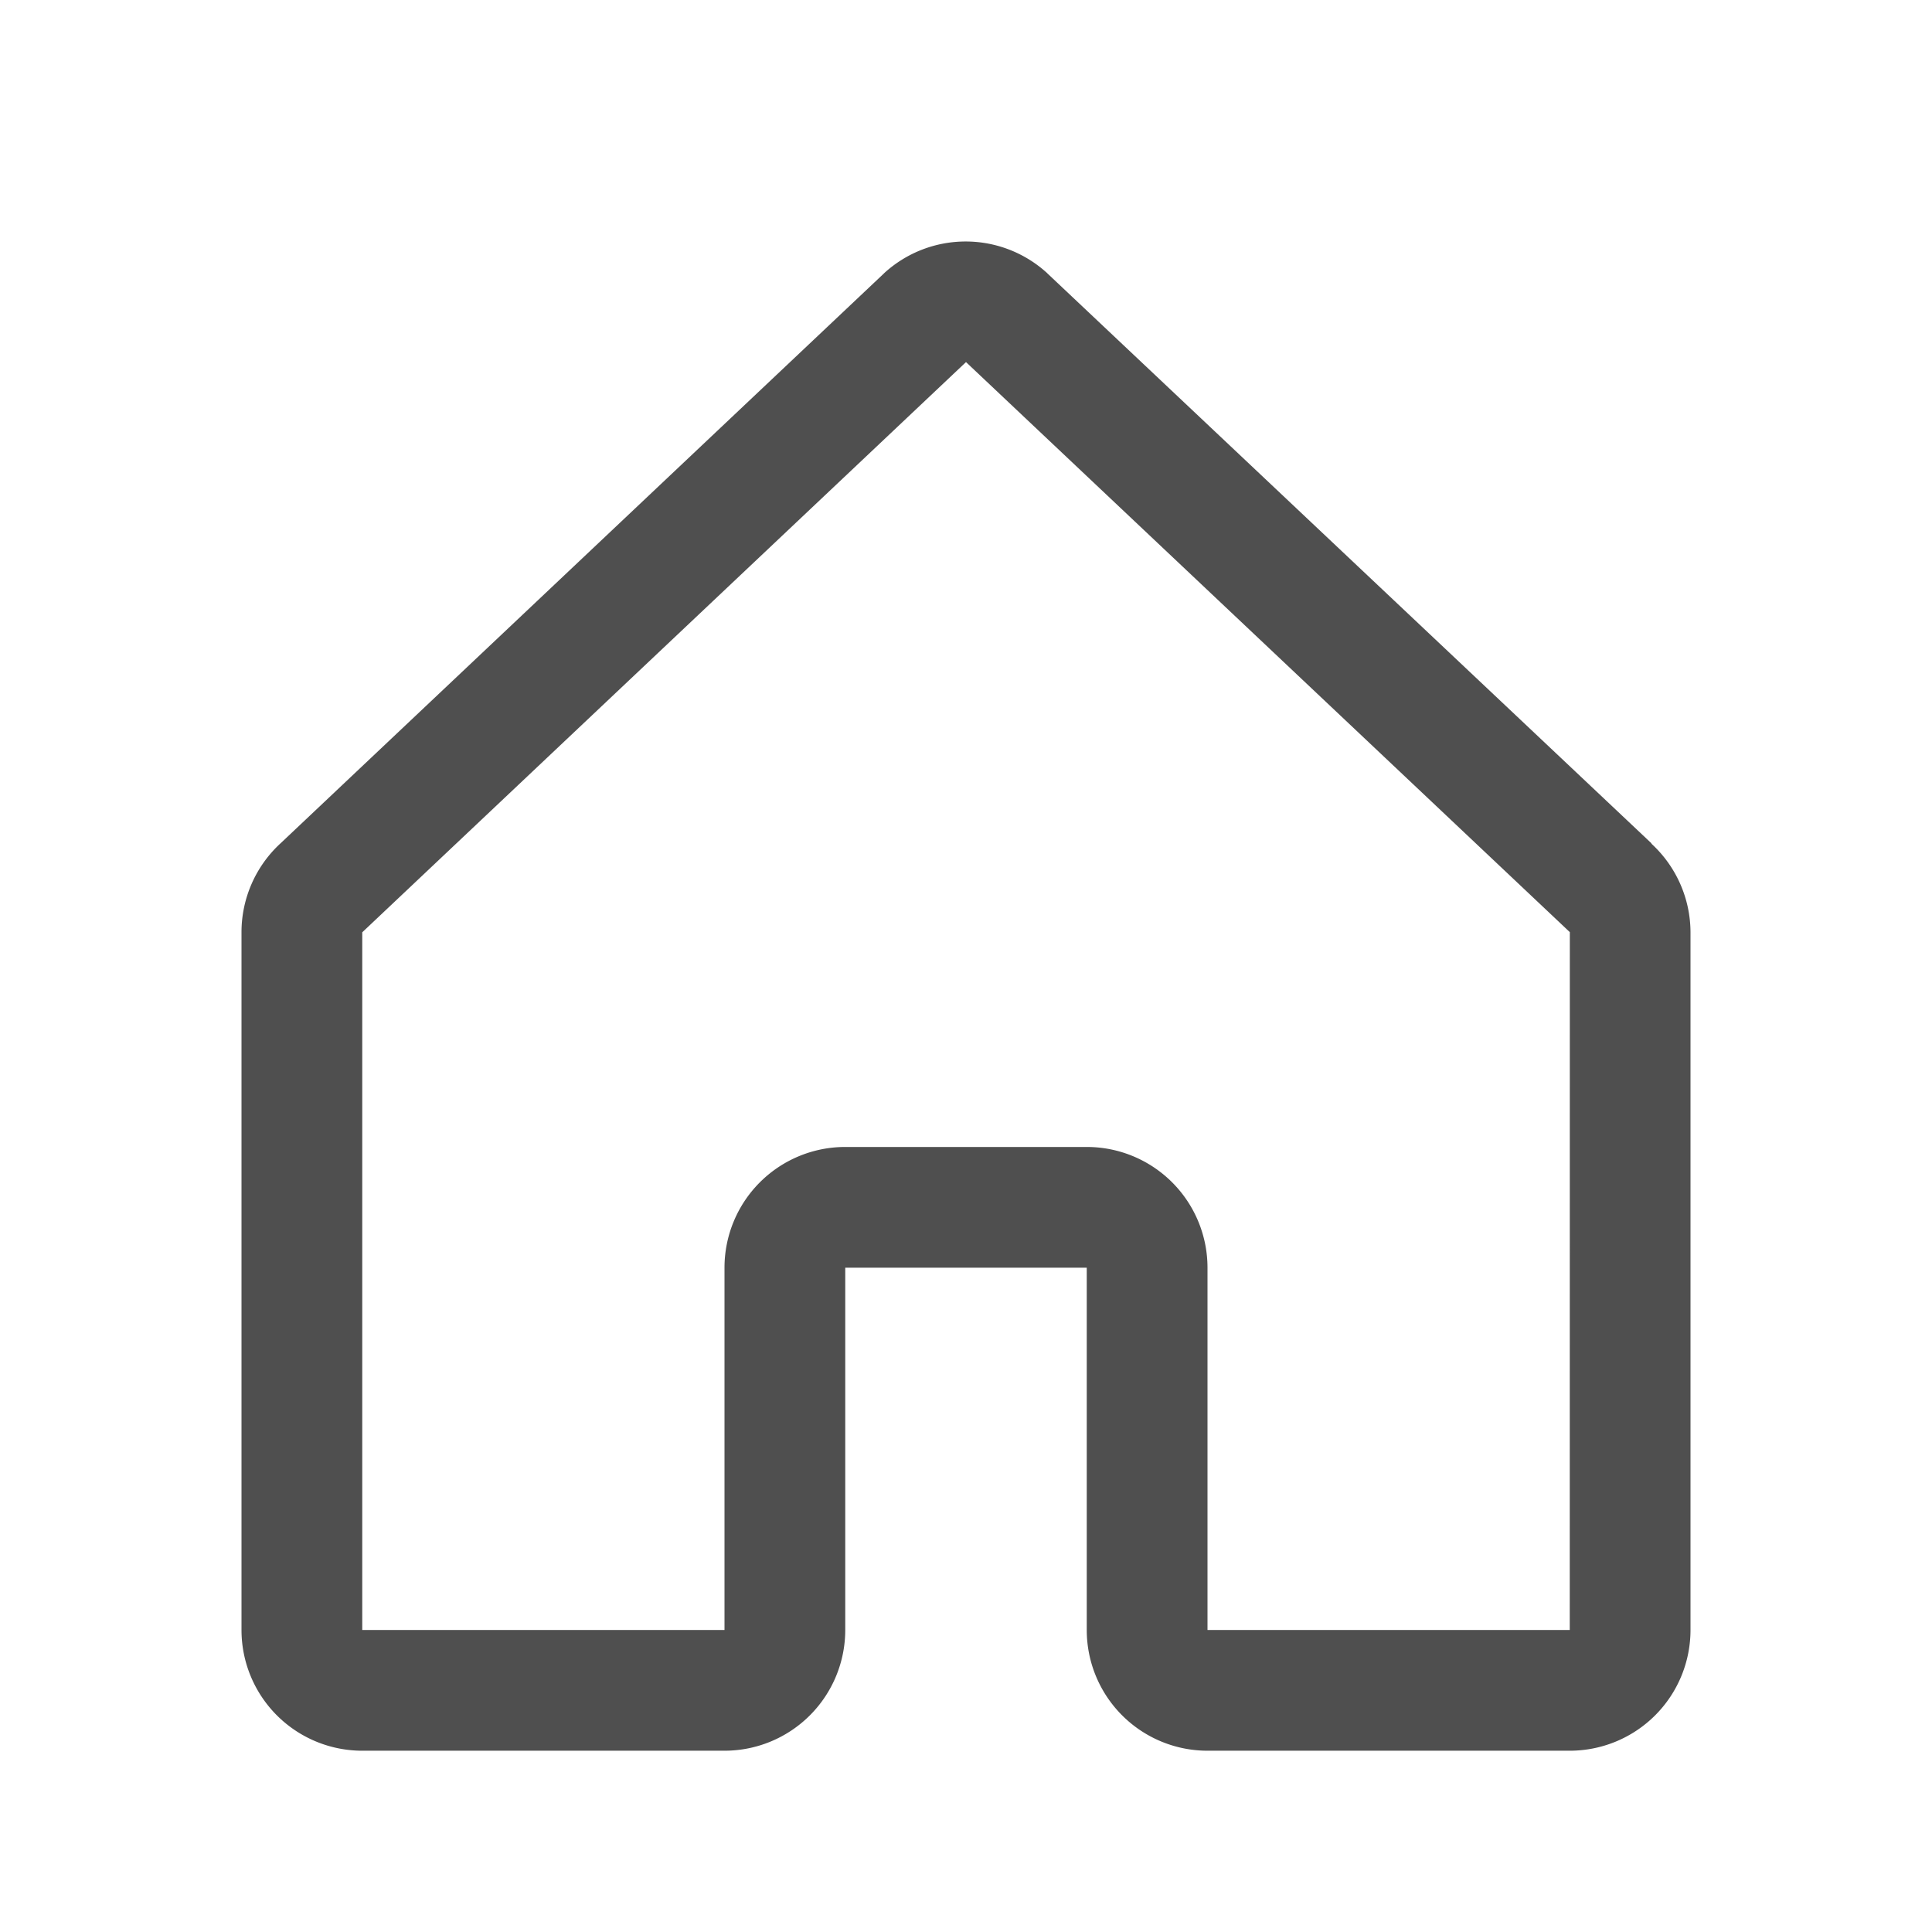<svg xmlns="http://www.w3.org/2000/svg" xmlns:xlink="http://www.w3.org/1999/xlink" width="24" height="24" viewBox="0 0 24 24"><defs><clipPath id="a"><rect width="24" height="24" transform="translate(4993 848)" fill="#fff"/></clipPath></defs><g transform="translate(-4993 -848)" clip-path="url(#a)"><path d="M21.015,10.228l-7.5-7.076-.01-.01a1.5,1.5,0,0,0-2.018,0l-.01.01L3.985,10.228a1.5,1.5,0,0,0-.485,1.1V20A1.5,1.5,0,0,0,5,21.5H9.5A1.5,1.5,0,0,0,11,20V15.5h3V20a1.5,1.5,0,0,0,1.5,1.5H20A1.5,1.5,0,0,0,21.5,20V11.333a1.5,1.5,0,0,0-.485-1.1ZM20,20H15.5V15.5A1.5,1.5,0,0,0,14,14H11a1.5,1.5,0,0,0-1.5,1.5V20H5V11.333l.01-.009L12.5,4.25l7.491,7.072.01.009Z" transform="translate(4992.5 848.248)" fill="#4f4f4f"/></g></svg>